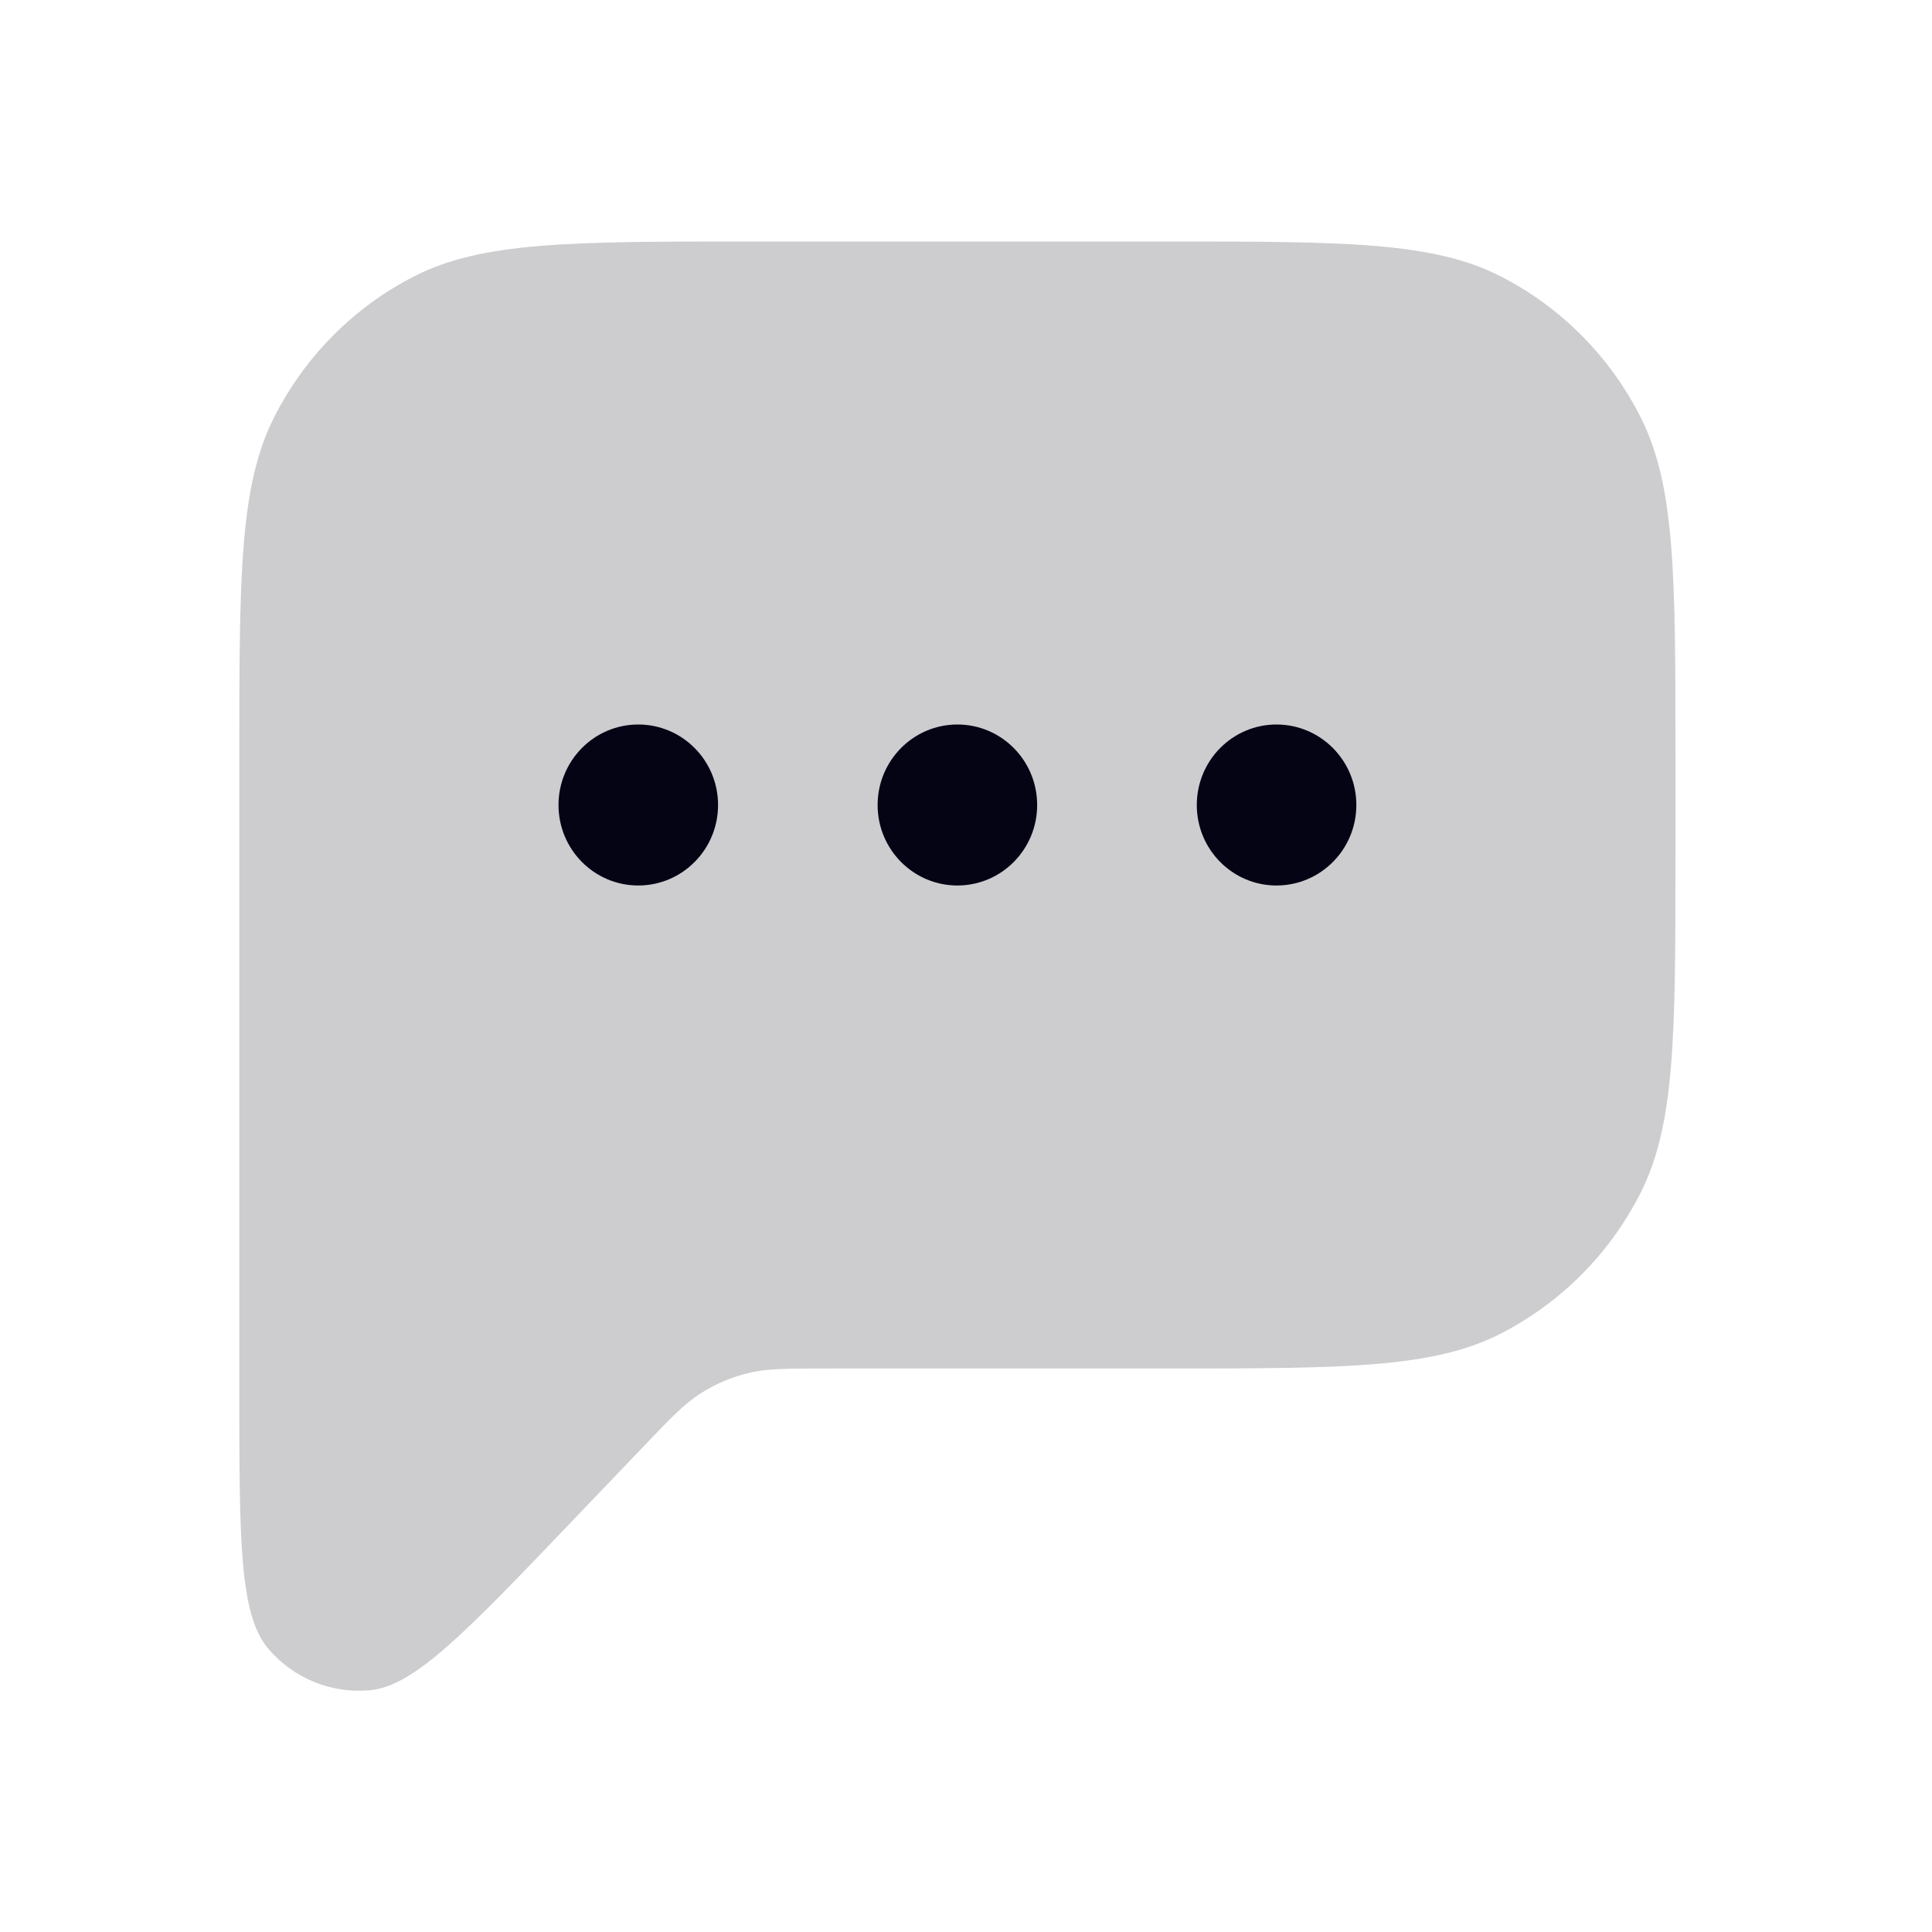 <svg width="24" height="24" viewBox="0 0 24 24" fill="none" xmlns="http://www.w3.org/2000/svg">
<path d="M2.973 17.275V9.4C2.973 7.16 2.973 6.04 3.405 5.184C3.786 4.431 4.392 3.819 5.138 3.436C5.986 3 7.096 3 9.316 3H14.47C16.69 3 17.8 3 18.648 3.436C19.394 3.819 20.001 4.431 20.381 5.184C20.813 6.04 20.813 7.16 20.813 9.4V10.6C20.813 12.84 20.813 13.96 20.381 14.816C20.001 15.569 19.394 16.18 18.648 16.564C17.8 17 16.69 17 14.47 17H10.267C9.77 17 9.522 17 9.289 17.058C9.082 17.109 8.885 17.194 8.705 17.308C8.502 17.437 8.33 17.617 7.985 17.978L7.064 18.941C5.785 20.278 5.146 20.947 4.595 20.997C4.118 21.041 3.648 20.85 3.335 20.484C2.973 20.062 2.973 19.133 2.973 17.275Z" fill="#CDCDD0"/>
<path d="M7.929 11C8.476 11 8.92 10.552 8.92 10C8.92 9.448 8.476 9 7.929 9C7.381 9 6.938 9.448 6.938 10C6.938 10.552 7.381 11 7.929 11Z" fill="#040415"/>
<path d="M12.884 10C12.884 10.552 12.441 11 11.893 11C11.346 11 10.902 10.552 10.902 10C10.902 9.448 11.346 9 11.893 9C12.441 9 12.884 9.448 12.884 10Z" fill="#040415"/>
<path d="M16.849 10C16.849 10.552 16.405 11 15.857 11C15.31 11 14.867 10.552 14.867 10C14.867 9.448 15.31 9 15.857 9C16.405 9 16.849 9.448 16.849 10Z" fill="#040415"/>
</svg>
